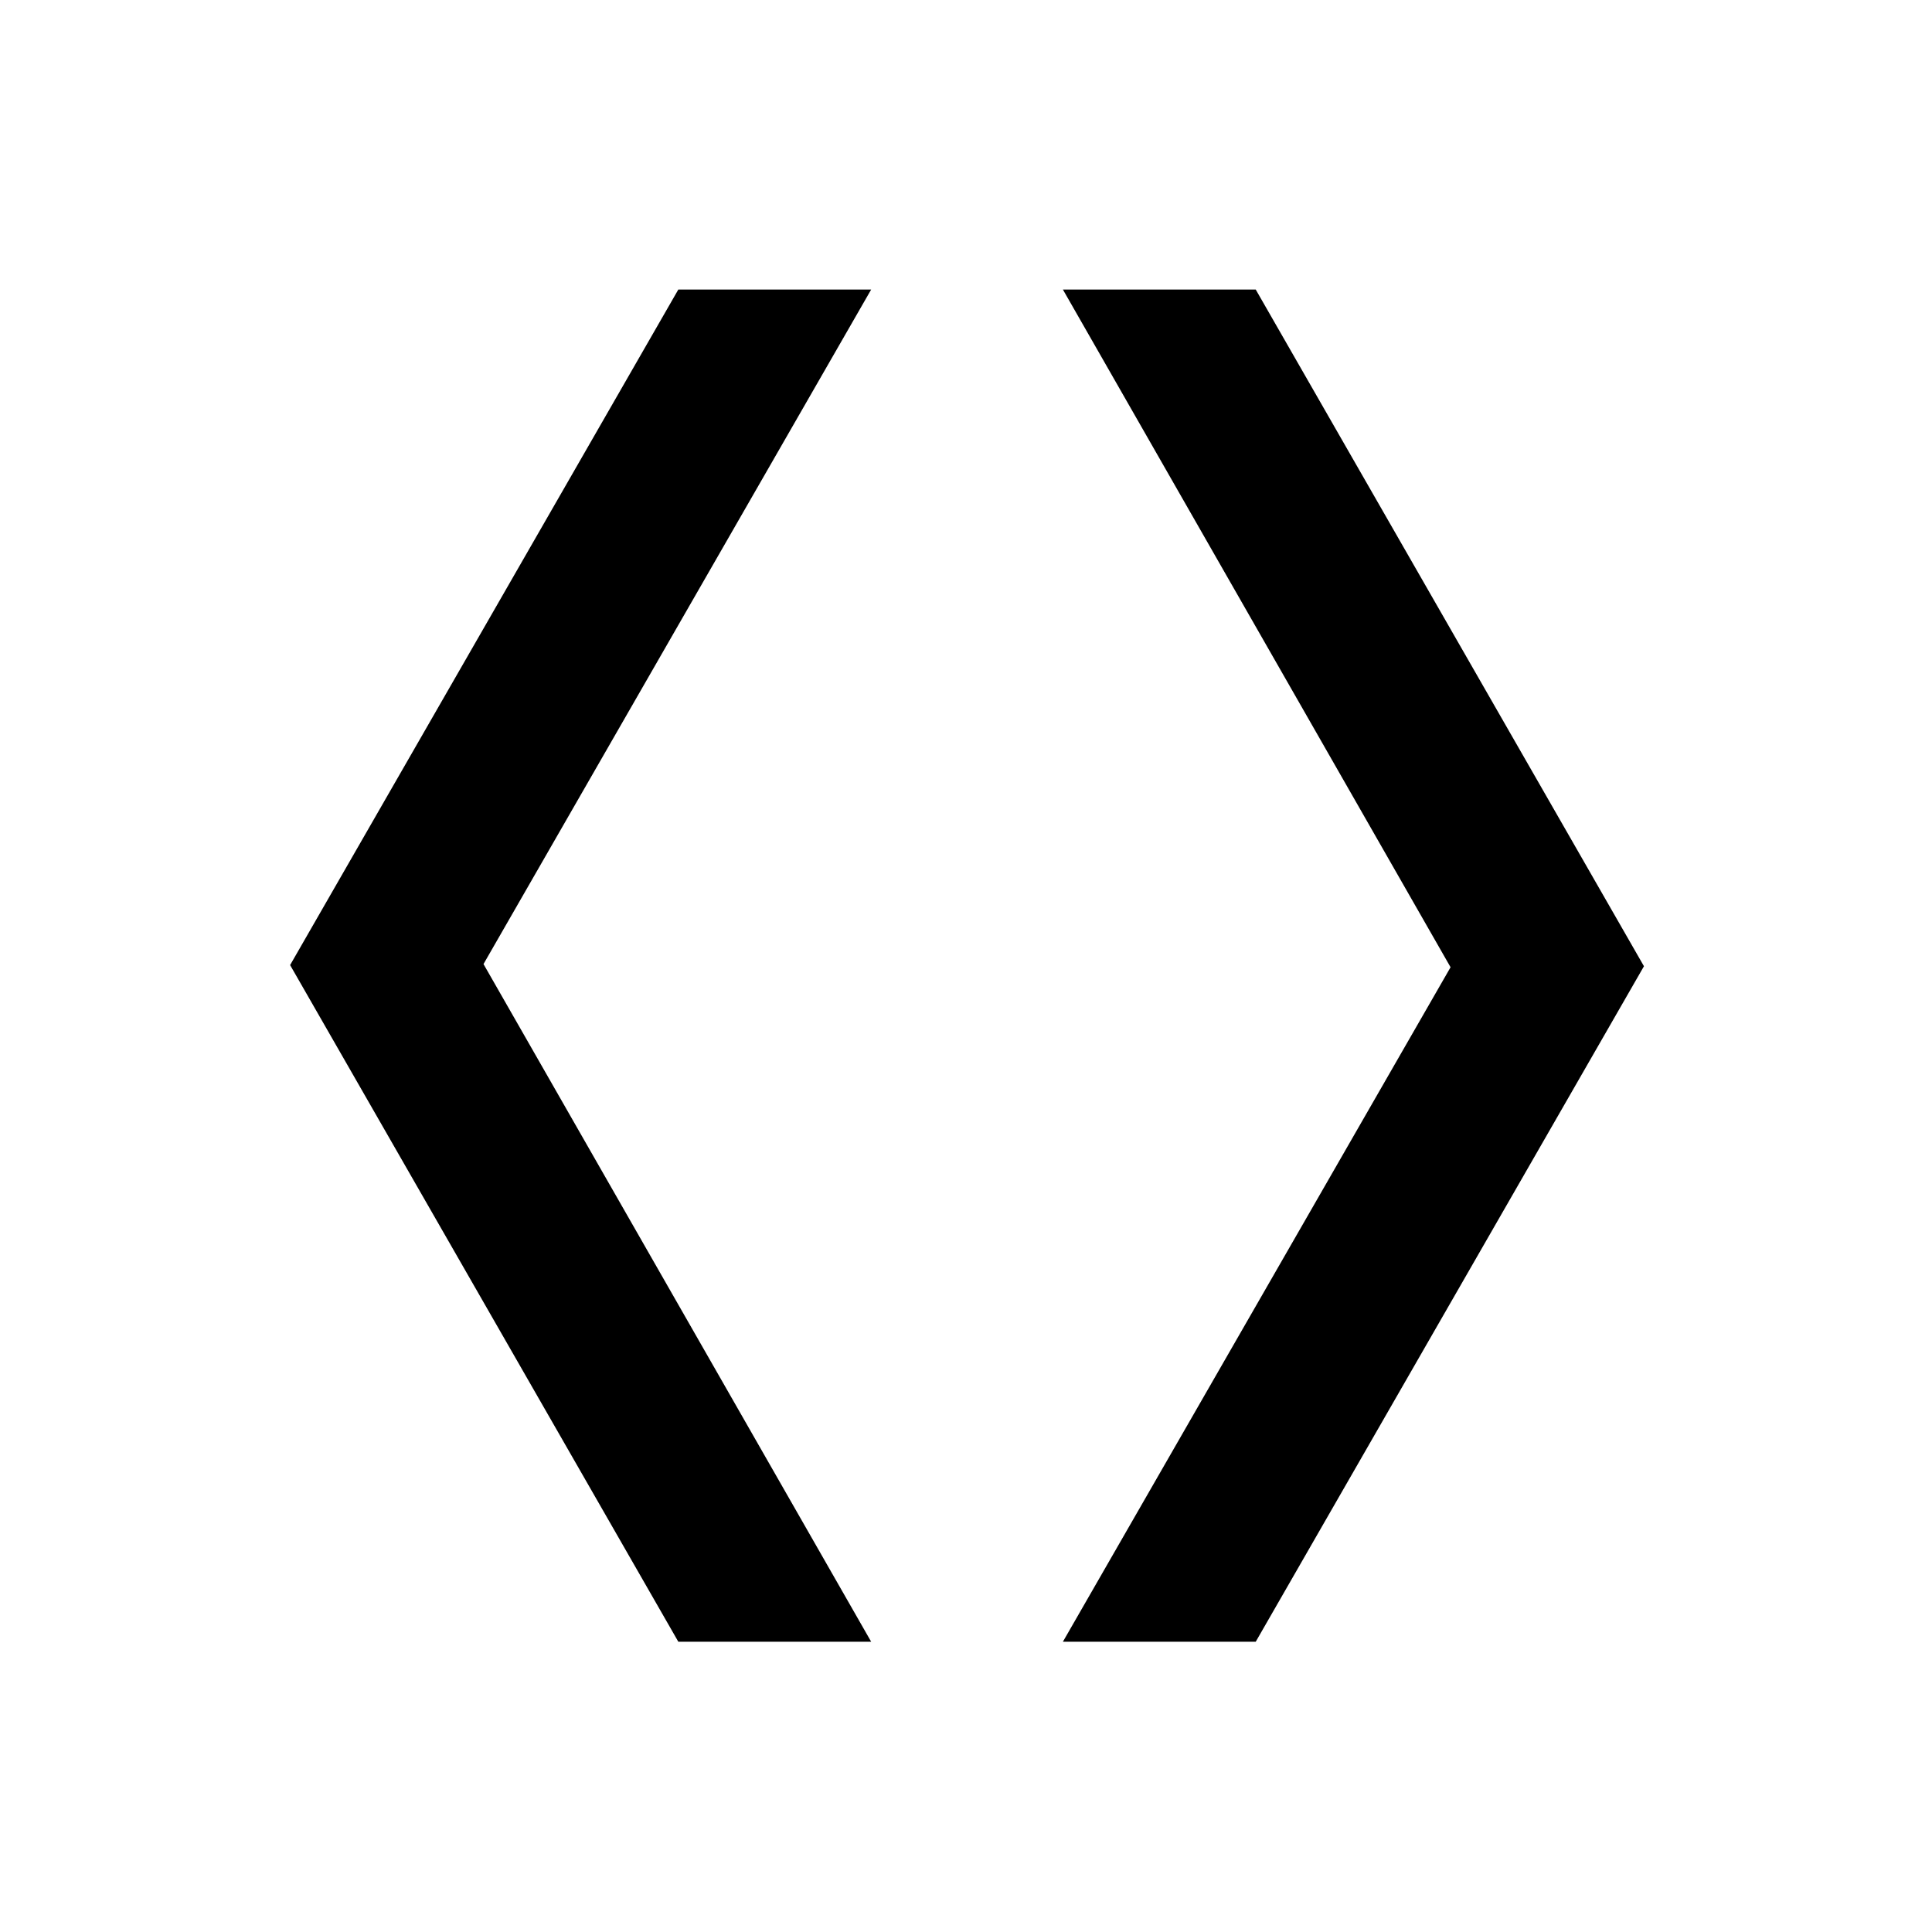 <?xml version="1.0" encoding="UTF-8" standalone="no"?>
<svg width="100px" height="100px" viewBox="0 0 100 100" version="1.1" xmlns="http://www.w3.org/2000/svg" xmlns:xlink="http://www.w3.org/1999/xlink" xmlns:sketch="http://www.bohemiancoding.com/sketch/ns">
    <!-- Generator: Sketch 3.3.3 (12072) - http://www.bohemiancoding.com/sketch -->
    <title>code</title>
    <desc>Created with Sketch.</desc>
    <defs></defs>
    <g id="Small" stroke="none" stroke-width="1" fill="none" fill-rule="evenodd" sketch:type="MSPage">
        <g id="code" sketch:type="MSArtboardGroup" fill="#000000">
            <path d="M85.091,50.012 L64.997,14.988 L55.016,14.988 L75.081,50.064 L55.016,84.975 L64.997,84.975 L85.091,50.012 Z M15.016,49.952 L35.109,84.975 L45.091,84.975 L25.026,49.9 L45.091,14.988 L35.109,14.988 L15.016,49.952 Z" id="Path-43" sketch:type="MSShapeGroup"></path>
        </g>
    </g>
</svg>